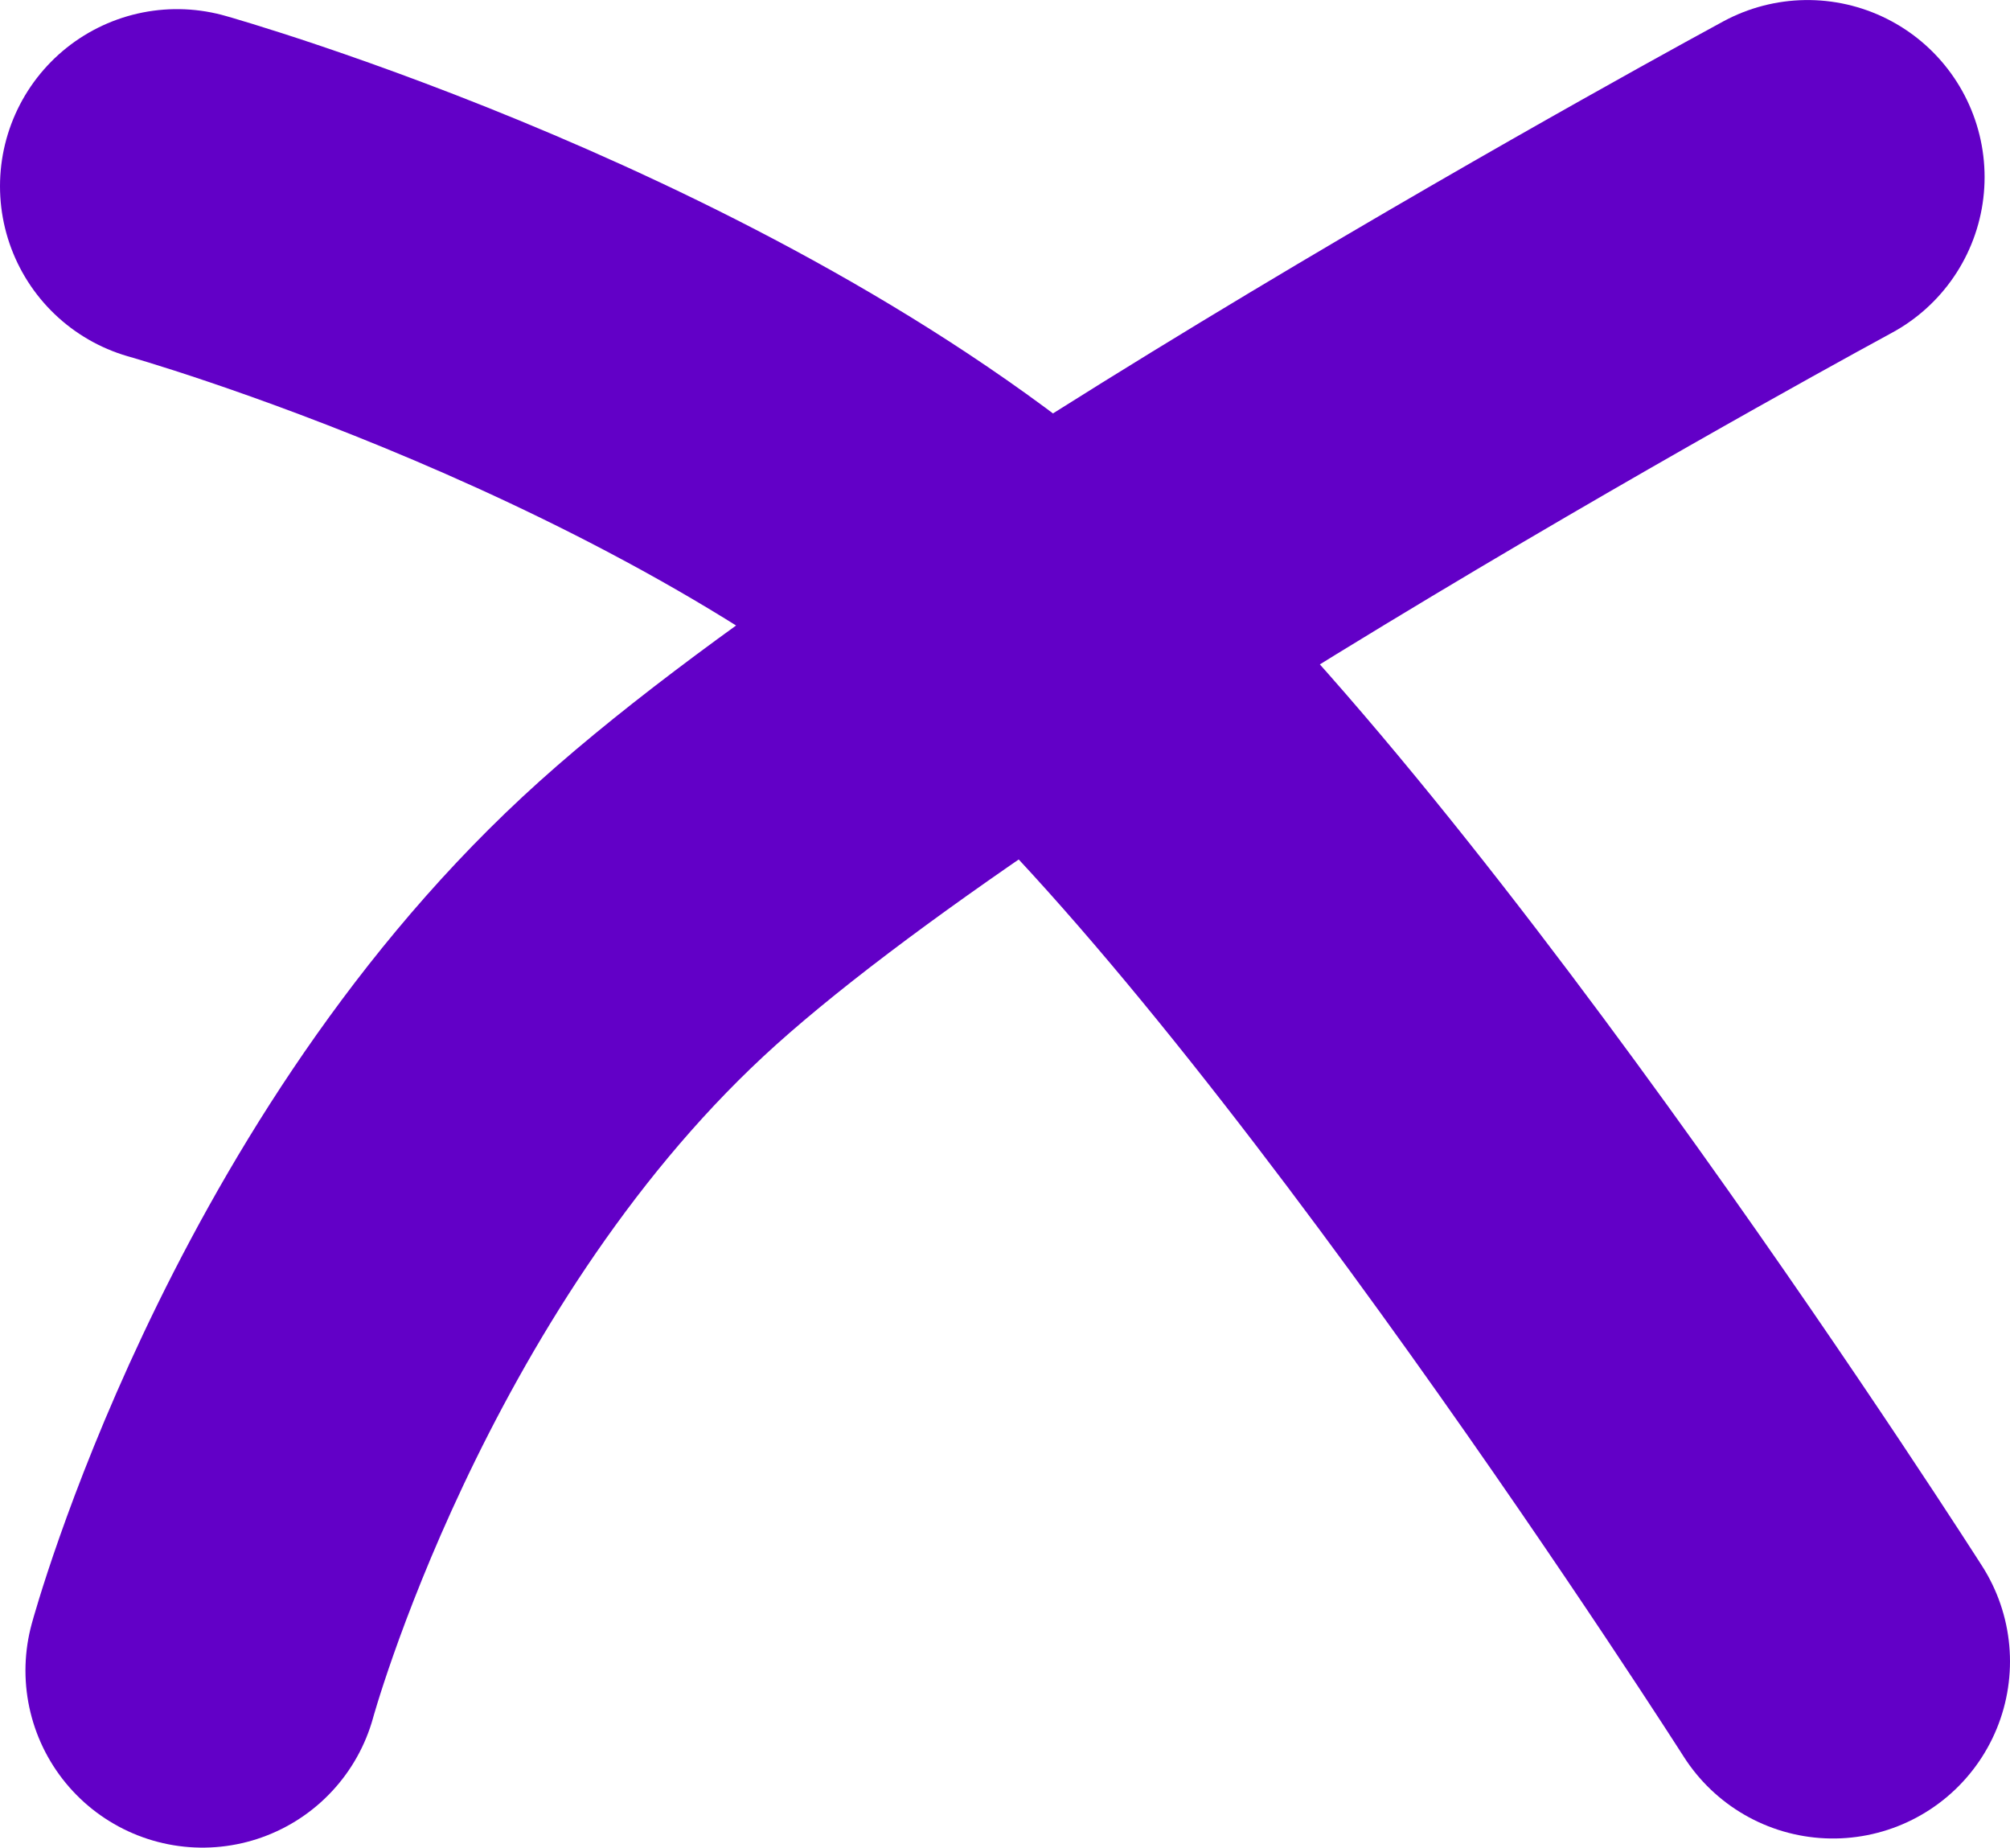<svg version="1.1" xmlns="http://www.w3.org/2000/svg" xmlns:xlink="http://www.w3.org/1999/xlink" width="48.254" height="44.346" viewBox="0,0,48.254,44.346"><g transform="translate(-365.873,-157.827)"><g data-paper-data="{&quot;isPaintingLayer&quot;:true}" fill="none" fill-rule="nonzero" stroke="#6200c7" stroke-width="8.5" stroke-linecap="round" stroke-linejoin="miter" stroke-miterlimit="10" stroke-dasharray="" stroke-dashoffset="0" style="mix-blend-mode: normal"><g><path d="M370.734,197.923c0,0 2.921,-10.736 10.574,-17.855c7.385,-6.87 27.959,-17.99 27.959,-17.99" data-paper-data="{&quot;origPos&quot;:null,&quot;origRot&quot;:0}"/><path d="M370.123,162.296c0,0 12.75,3.583 20.646,10.616c7.619,6.786 19.108,24.792 19.108,24.792" data-paper-data="{&quot;origPos&quot;:null,&quot;origRot&quot;:0}"/></g></g></g></svg>
